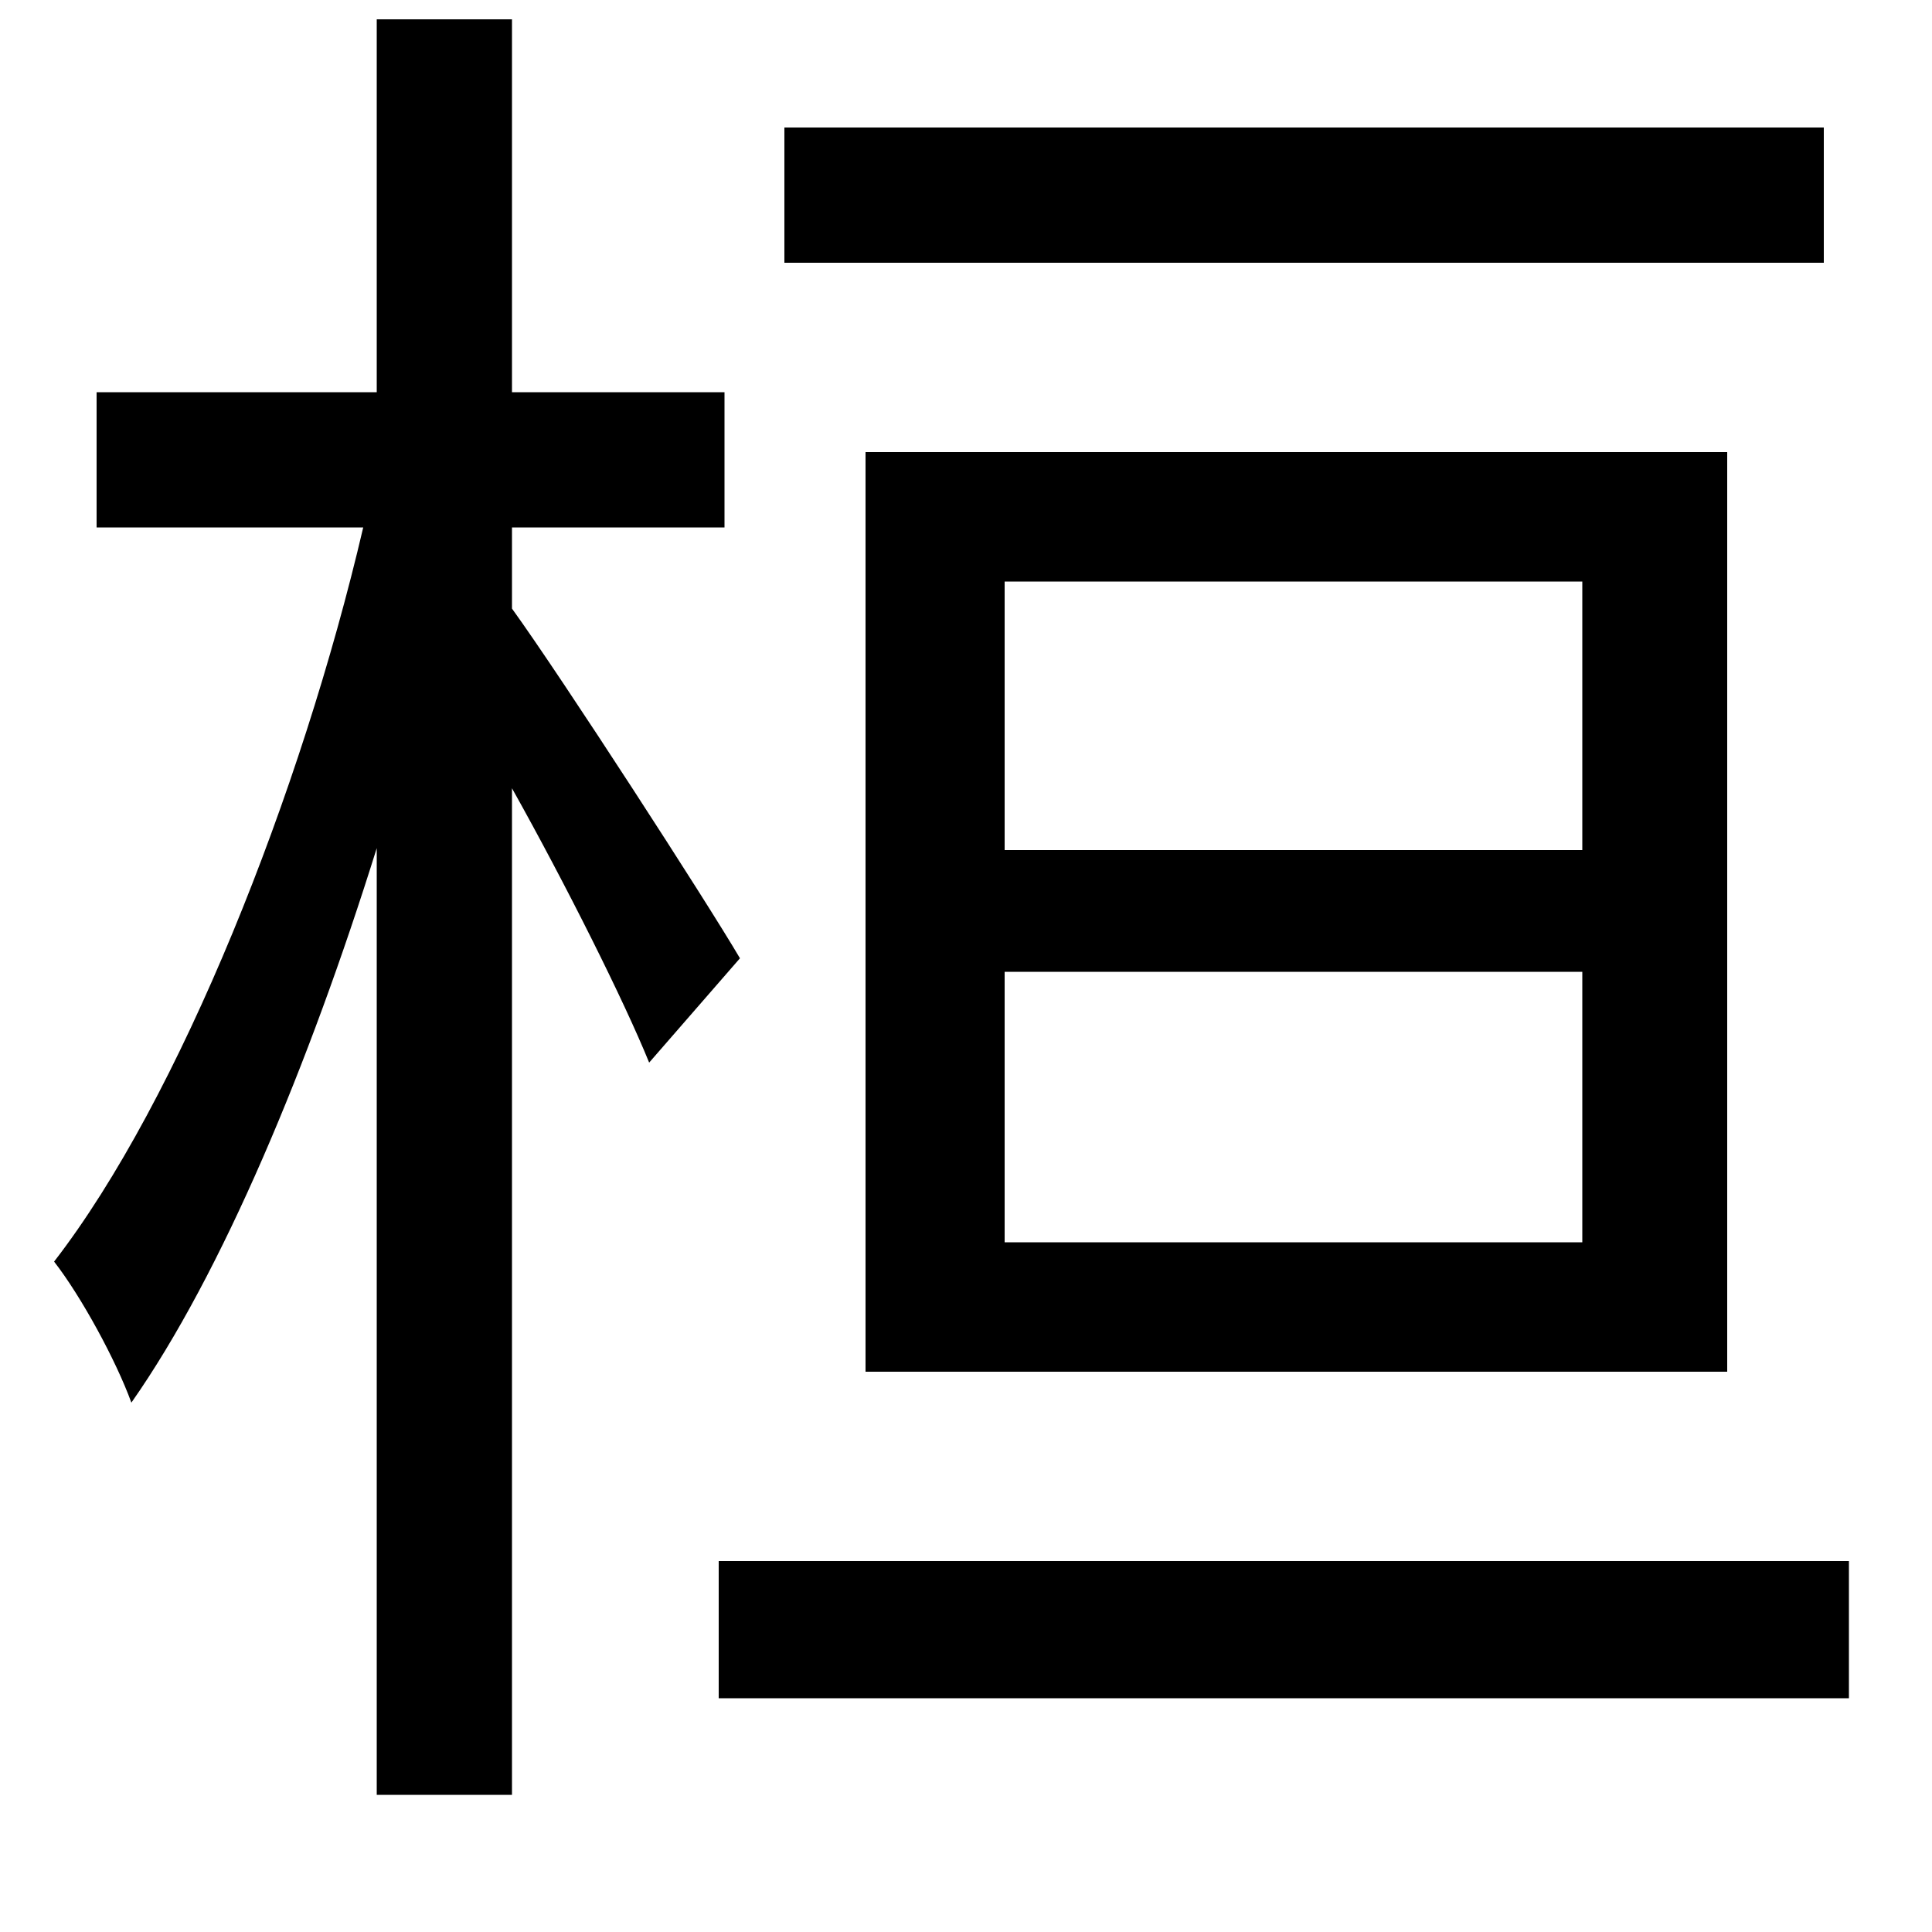 <svg xmlns="http://www.w3.org/2000/svg"
    viewBox="0 0 1000 1000">
  <!--
© 2014-2021 Adobe (http://www.adobe.com/).
Noto is a trademark of Google Inc.
This Font Software is licensed under the SIL Open Font License, Version 1.1. This Font Software is distributed on an "AS IS" BASIS, WITHOUT WARRANTIES OR CONDITIONS OF ANY KIND, either express or implied. See the SIL Open Font License for the specific language, permissions and limitations governing your use of this Font Software.
http://scripts.sil.org/OFL
  -->
<path d="M406 66L406 136 944 136 944 66ZM372 808L372 879 957 879 957 808ZM520 503L819 503 819 643 520 643ZM520 301L819 301 819 440 520 440ZM448 234L448 710 894 710 894 234ZM195 10L195 203 50 203 50 273 188 273C156 410 93 569 28 653 42 671 60 704 68 726 115 659 160 551 195 439L195 929 265 929 265 408C293 458 323 518 336 550L383 496C366 467 291 351 265 315L265 273 375 273 375 203 265 203 265 10Z"/>
</svg>